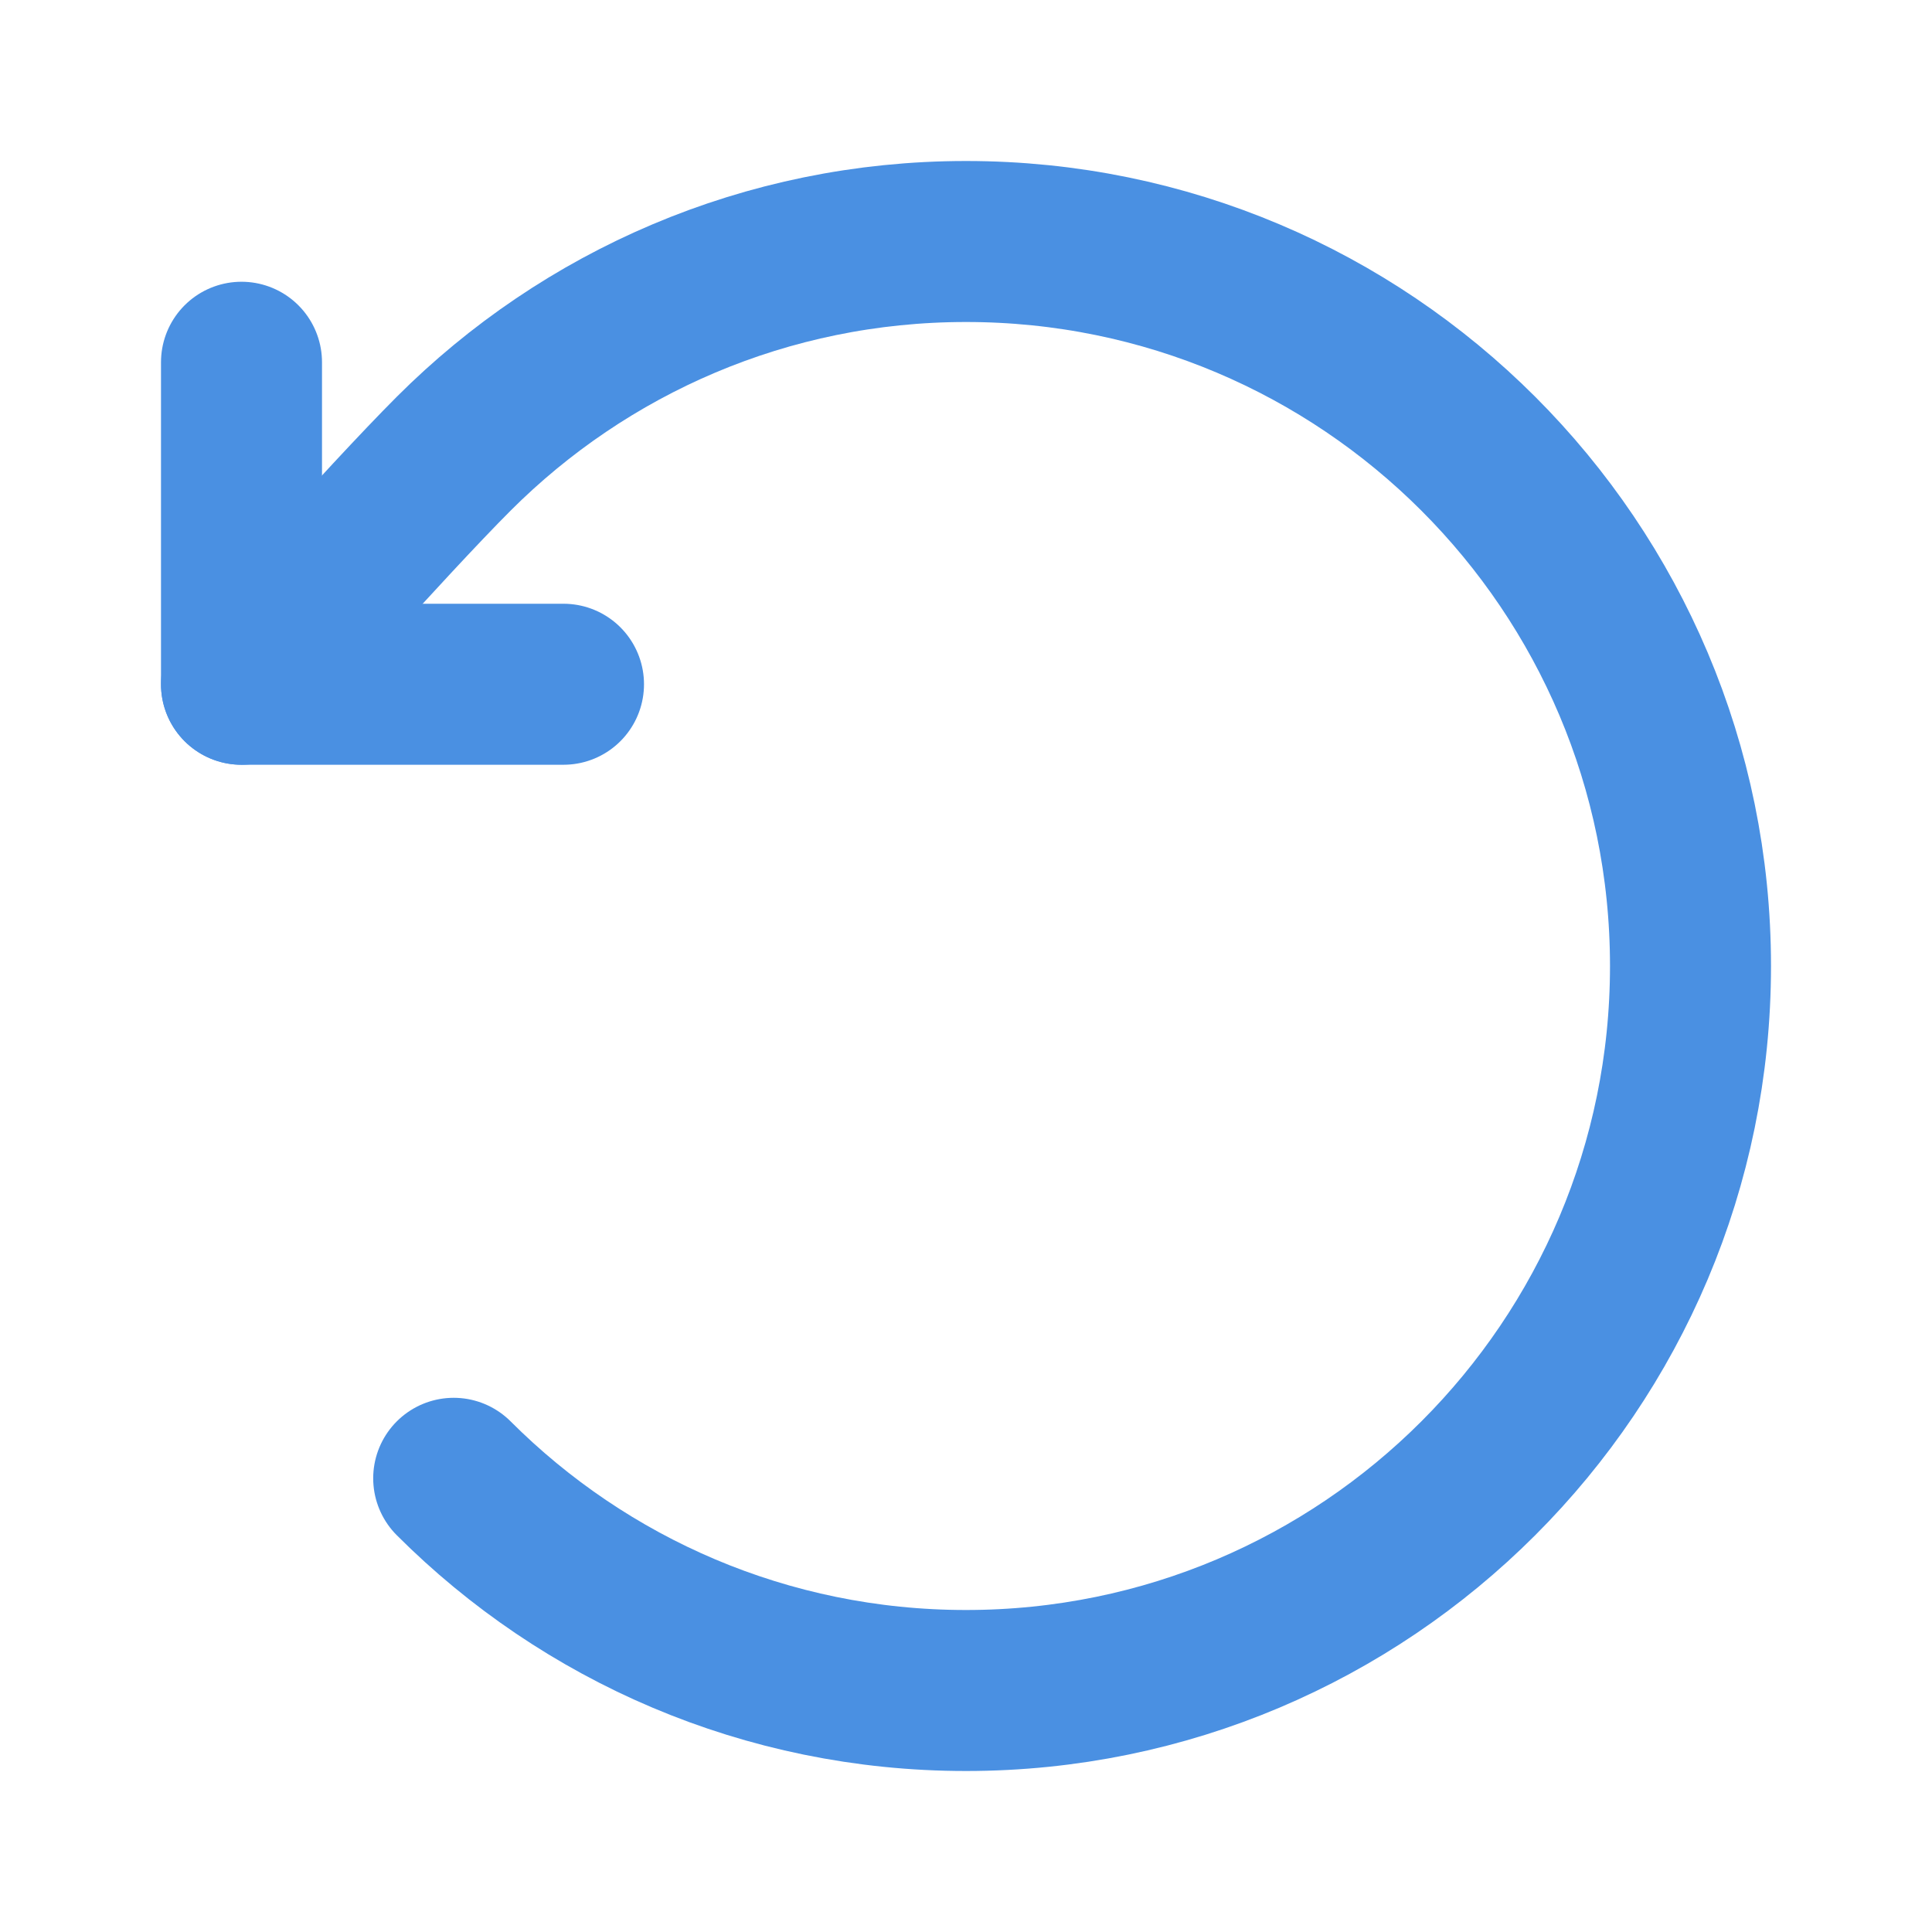 <?xml version="1.0" encoding="UTF-8"?><svg width="21" height="21" viewBox="0 0 48 48" fill="none" xmlns="http://www.w3.org/2000/svg"><path d="M11.272 36.728C14.529 39.985 19.029 42 24 42C33.941 42 42 33.941 42 24C42 14.059 33.941 6 24 6C19.029 6 14.529 8.015 11.272 11.272C9.614 12.93 6 17 6 17" stroke="#4a90e2" stroke-width="4" stroke-linecap="round" stroke-linejoin="round"/><path d="M6 9V17H14" stroke="#4a90e2" stroke-width="4" stroke-linecap="round" stroke-linejoin="round"/></svg>